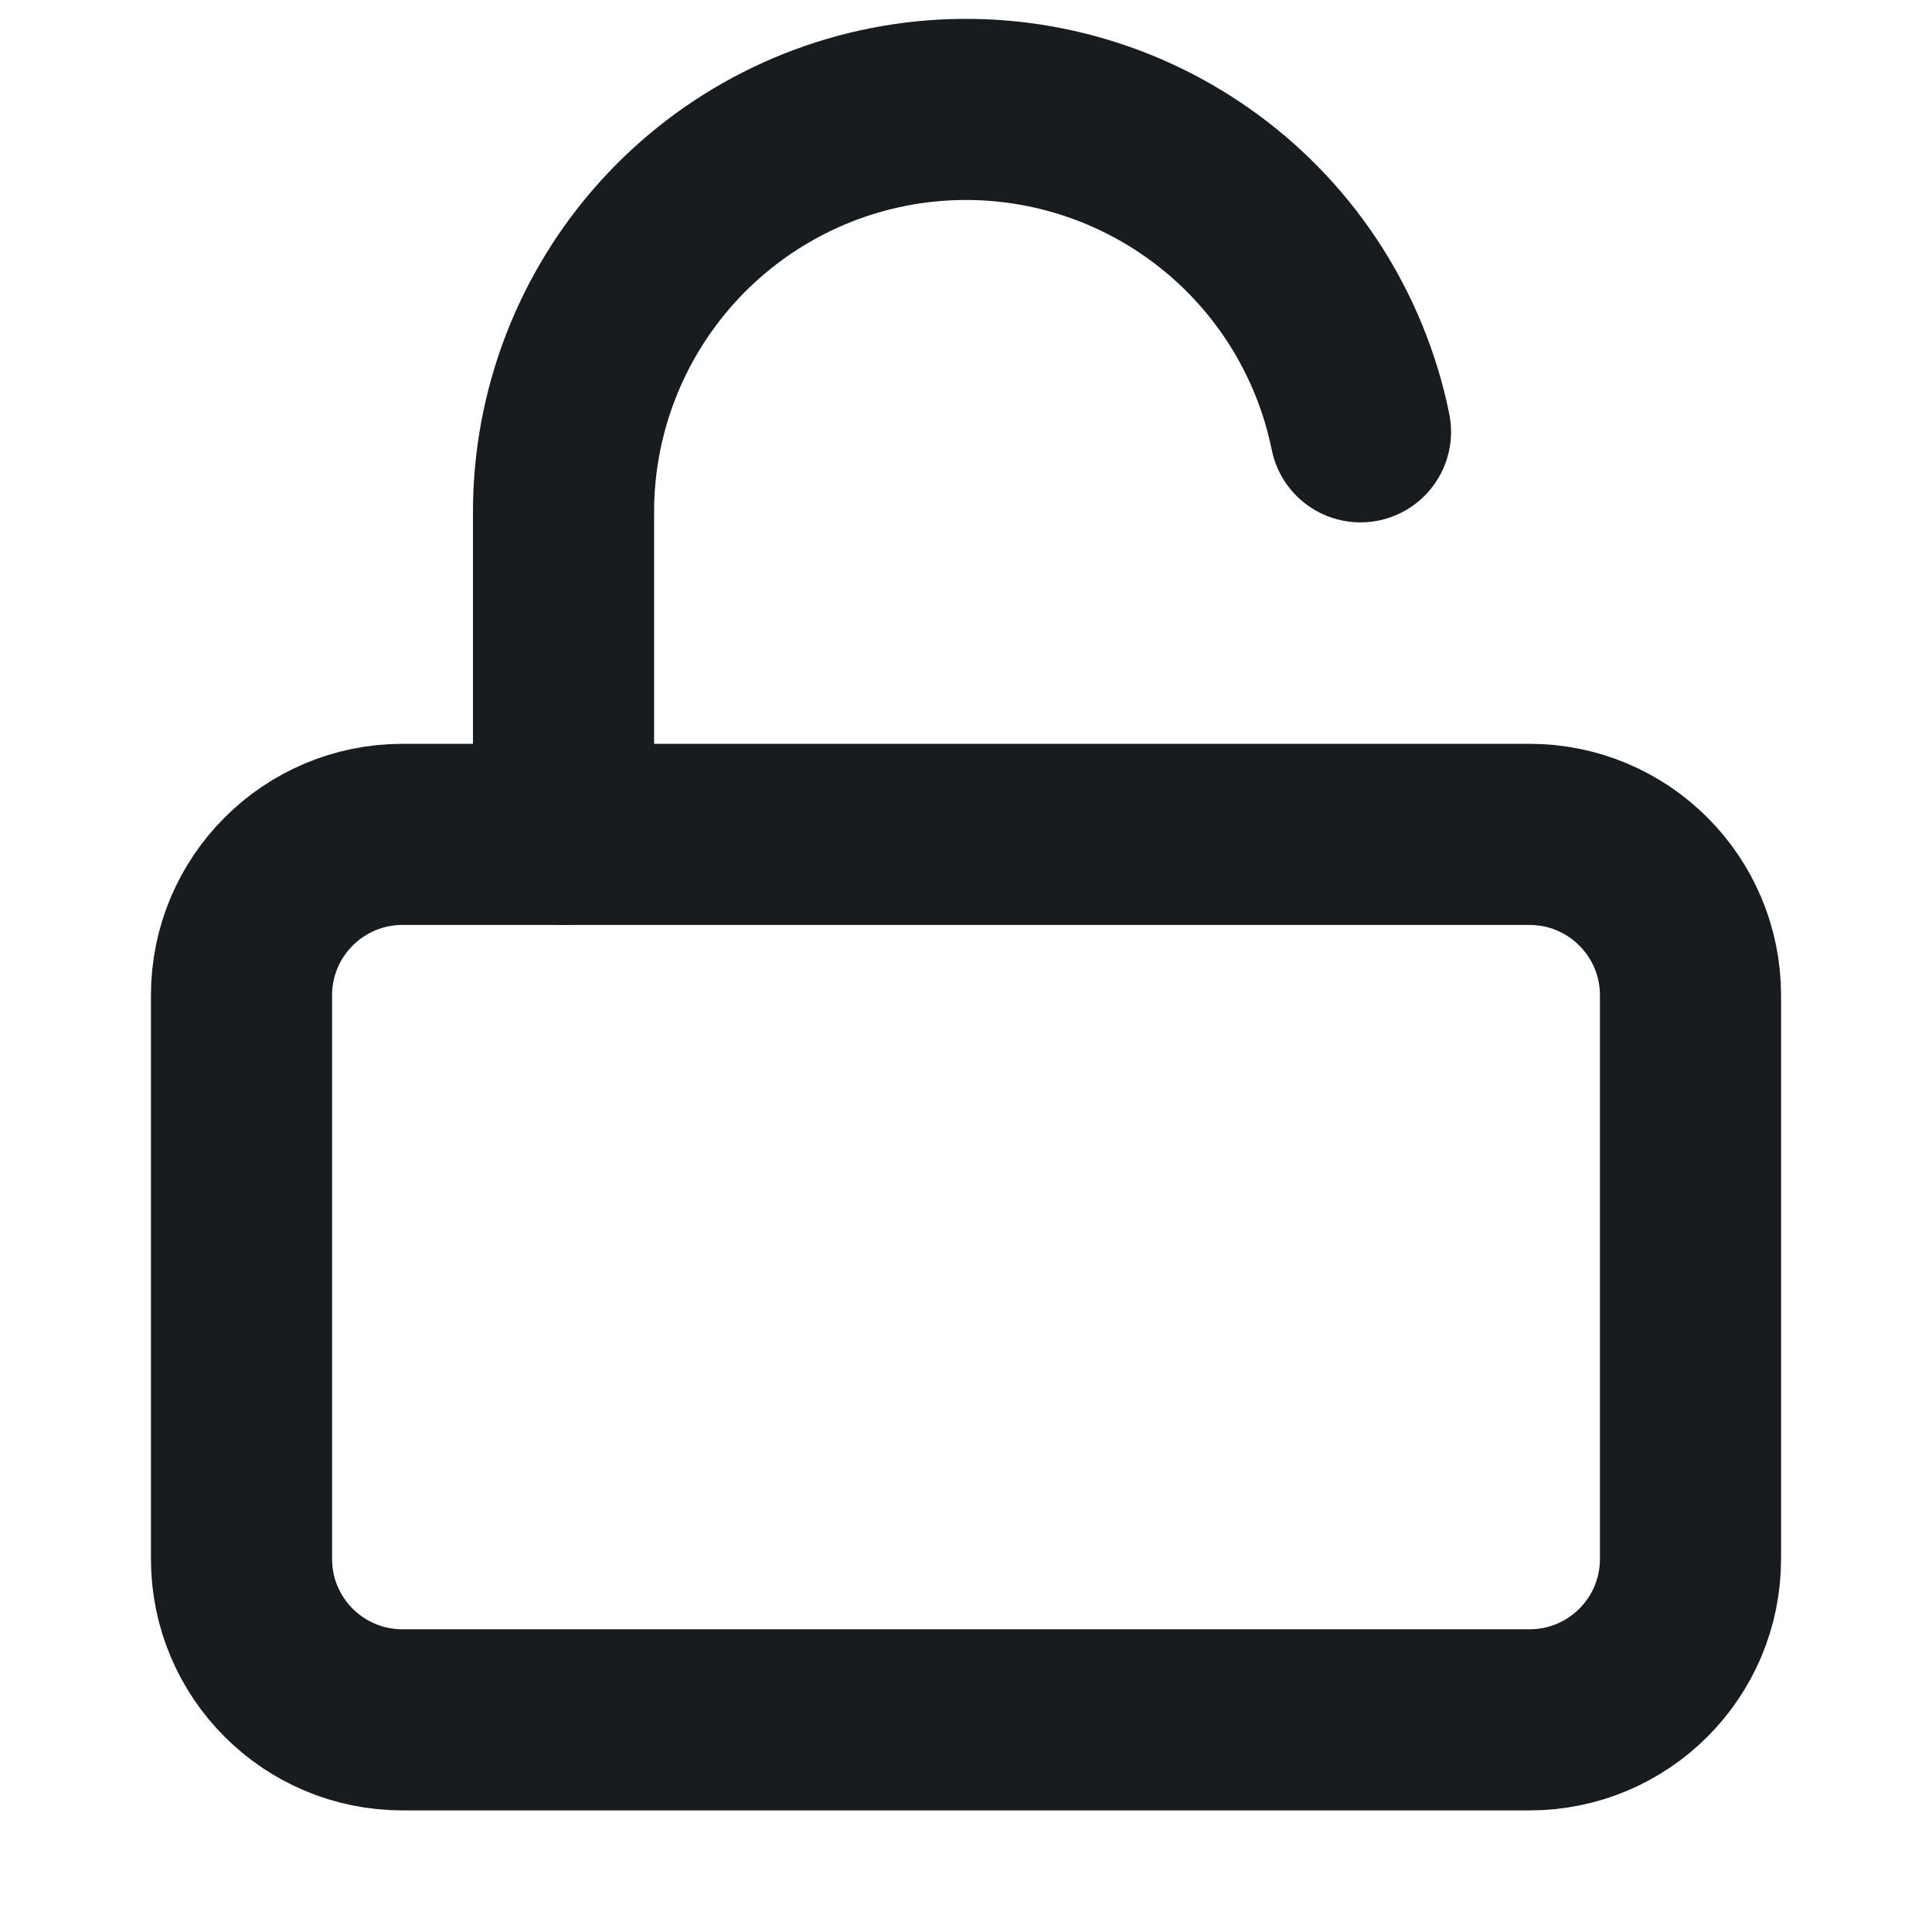 <svg width="16" height="16" viewBox="0 0 16 16" fill="none" xmlns="http://www.w3.org/2000/svg">
<path d="M12.667 6.91H3.333C2.597 6.91 2 7.507 2 8.243V12.91C2 13.647 2.597 14.243 3.333 14.243H12.667C13.403 14.243 14 13.647 14 12.91V8.243C14 7.507 13.403 6.91 12.667 6.91Z" stroke="#181C1F" stroke-width="1.5" stroke-linecap="round" stroke-linejoin="round"/>
<path d="M4.667 6.91V4.243C4.666 3.416 4.973 2.619 5.527 2.005C6.081 1.392 6.843 1.006 7.665 0.923C8.488 0.84 9.312 1.066 9.977 1.556C10.643 2.046 11.102 2.766 11.267 3.576" stroke="#181C1F" stroke-width="1.5" stroke-linecap="round" stroke-linejoin="round"/>
</svg>
